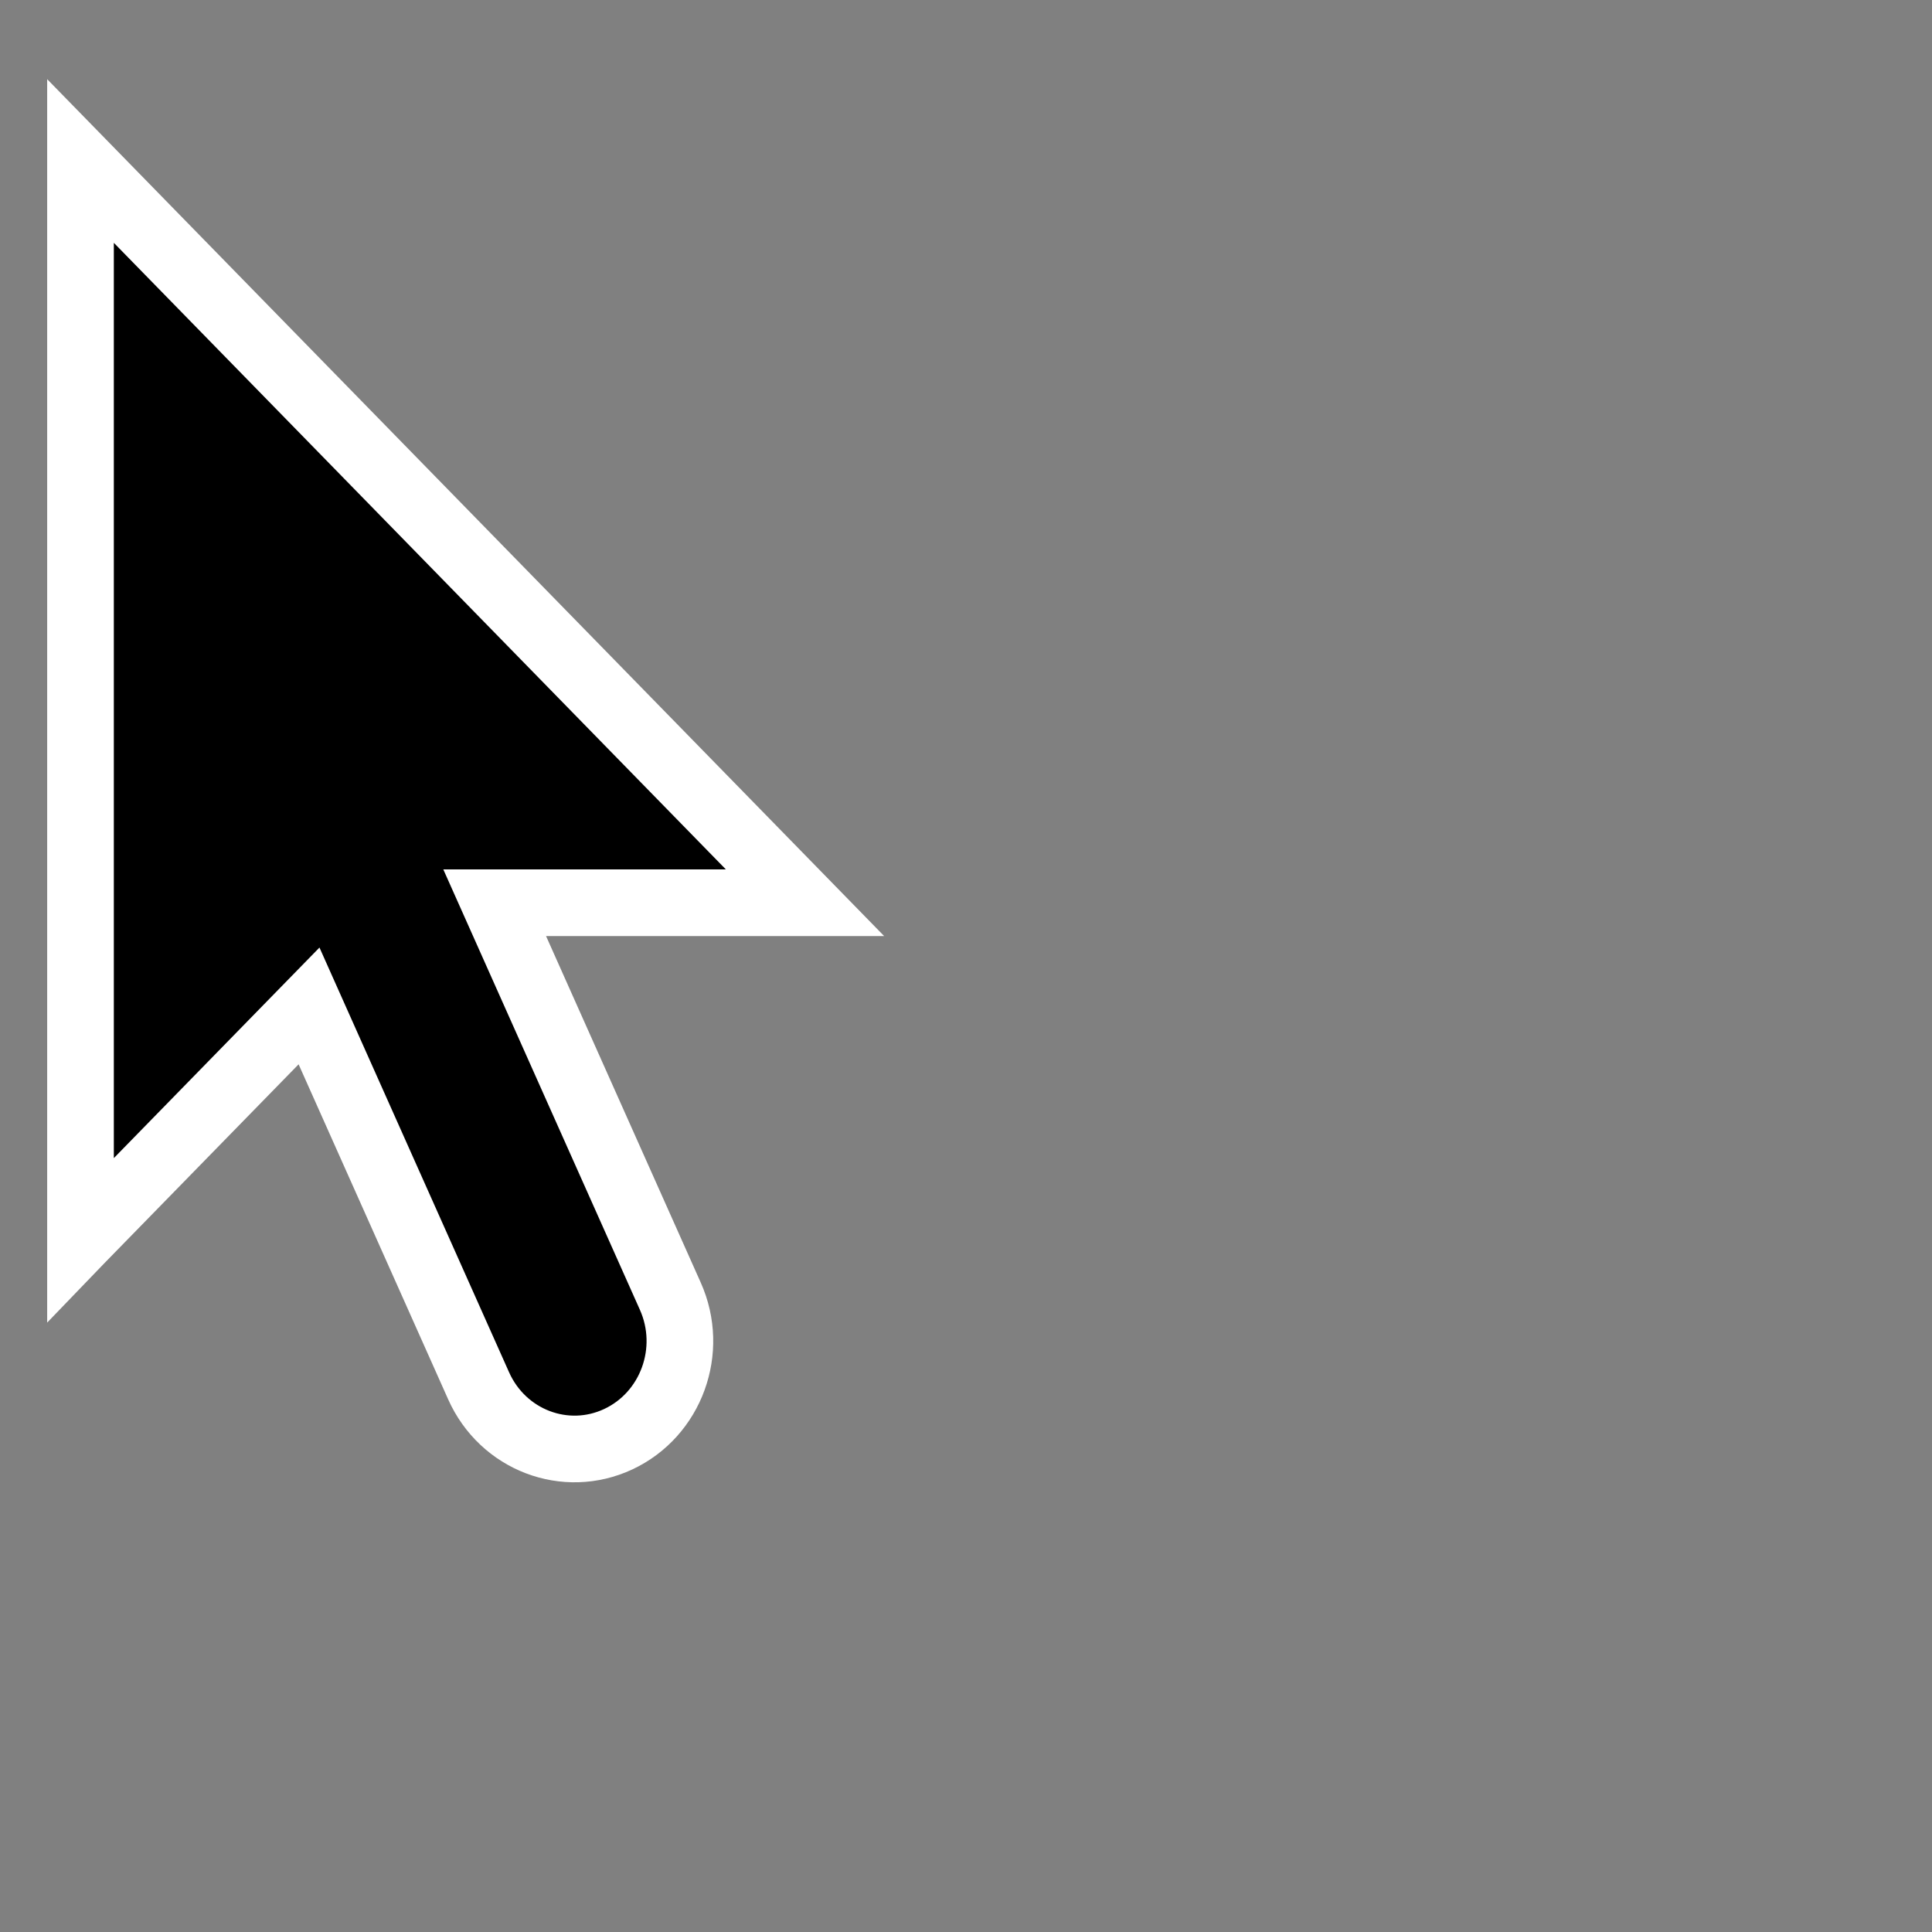 <?xml version="1.0" encoding="UTF-8"?>
<svg id="Camada_1" data-name="Camada 1" xmlns="http://www.w3.org/2000/svg" version="1.1" viewBox="0 0 24 24">
  <rect x="0" y="0" width="24" height="24" fill="#808080" stroke="none"/>
  <g id="g17">
    <path id="path1-6" d="M1,15.403V2l9,9.214h-3.855l2.182,4.888c.301.673.011,1.468-.646,1.776-.658.308-1.434.011-1.735-.662l-2.107-4.72-2.838,2.906Z" fill="#000" stroke="#fff" stroke-width=".828"/>
  </g>
</svg>